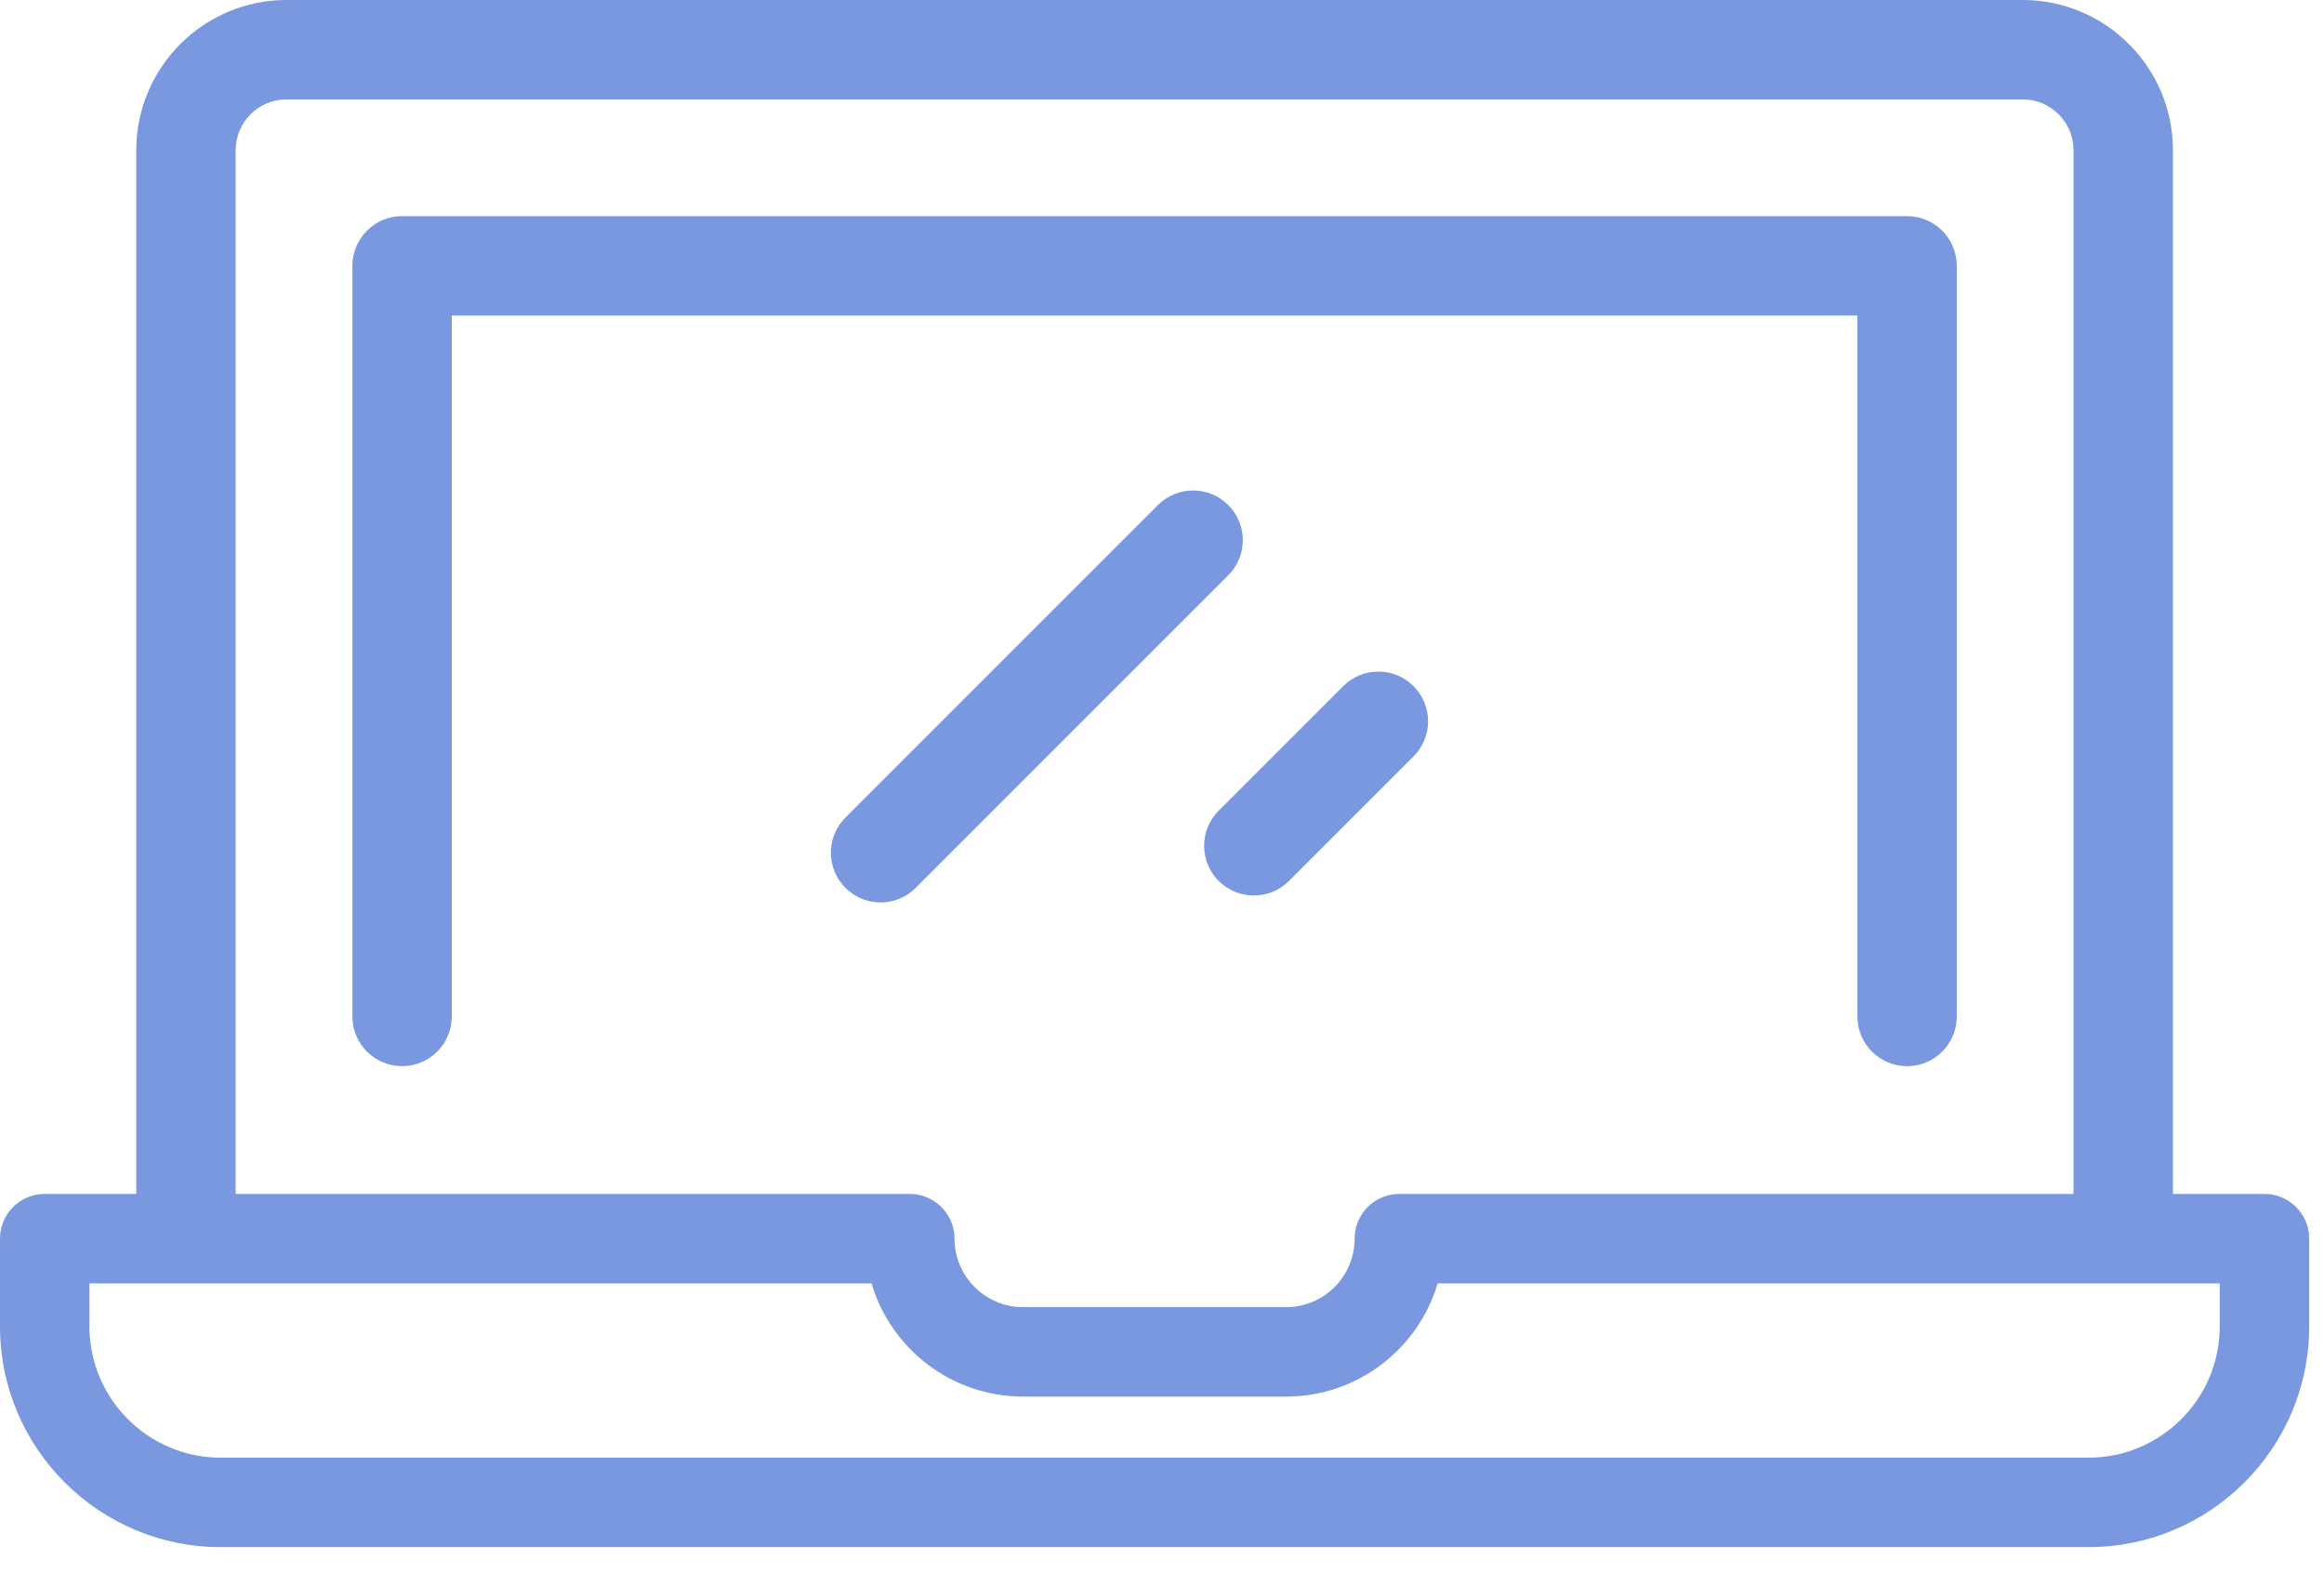 <svg width="68" height="46" viewBox="0 0 68 46" fill="none" xmlns="http://www.w3.org/2000/svg">
<path d="M55.801 6.324H11.765C10.962 6.324 10.311 6.975 10.311 7.778V29.741C10.311 30.544 10.962 31.195 11.765 31.195C12.568 31.195 13.219 30.544 13.219 29.741V9.232H54.347V29.74C54.347 30.544 54.998 31.195 55.801 31.195C56.604 31.195 57.255 30.544 57.255 29.74V7.778C57.255 6.975 56.604 6.324 55.801 6.324Z" fill="#7998DF"/>
<path d="M66.258 34.933H63.58V4.396C63.58 1.972 61.608 0 59.184 0H8.382C5.959 0 3.987 1.972 3.987 4.396V34.933H1.309C0.586 34.933 0 35.519 0 36.242V38.811C0 42.371 2.896 45.267 6.456 45.267H61.11C64.67 45.267 67.567 42.371 67.567 38.811V36.242C67.567 35.519 66.981 34.933 66.258 34.933ZM6.895 4.396C6.895 3.575 7.562 2.908 8.382 2.908H59.184C60.004 2.908 60.671 3.575 60.671 4.396V34.933H40.982C40.889 34.93 40.794 34.938 40.699 34.956C40.082 35.075 39.637 35.614 39.637 36.241C39.637 37.346 38.739 38.245 37.634 38.245H29.933C28.828 38.245 27.929 37.346 27.929 36.241C27.929 35.508 27.322 34.917 26.59 34.933H6.895V4.396ZM64.949 38.811C64.949 40.928 63.227 42.65 61.11 42.65H6.456C4.34 42.65 2.617 40.928 2.617 38.811V37.551H25.501C26.067 39.463 27.839 40.862 29.932 40.862H37.634C39.727 40.862 41.5 39.463 42.066 37.551H64.949V38.811H64.949Z" fill="#7998DF"/>
<path d="M35.938 14.776C35.37 14.209 34.45 14.209 33.882 14.776L24.737 23.922C24.169 24.489 24.169 25.41 24.737 25.978C25.021 26.262 25.393 26.404 25.765 26.404C26.137 26.404 26.509 26.262 26.793 25.978L35.938 16.833C36.506 16.265 36.506 15.344 35.938 14.776Z" fill="#7998DF"/>
<path d="M41.359 20.076C40.791 19.508 39.87 19.508 39.302 20.076L35.659 23.719C35.091 24.287 35.091 25.208 35.659 25.776C35.943 26.06 36.315 26.201 36.687 26.201C37.06 26.201 37.432 26.06 37.716 25.776L41.359 22.133C41.927 21.565 41.927 20.644 41.359 20.076Z" fill="#7998DF"/>
</svg>
